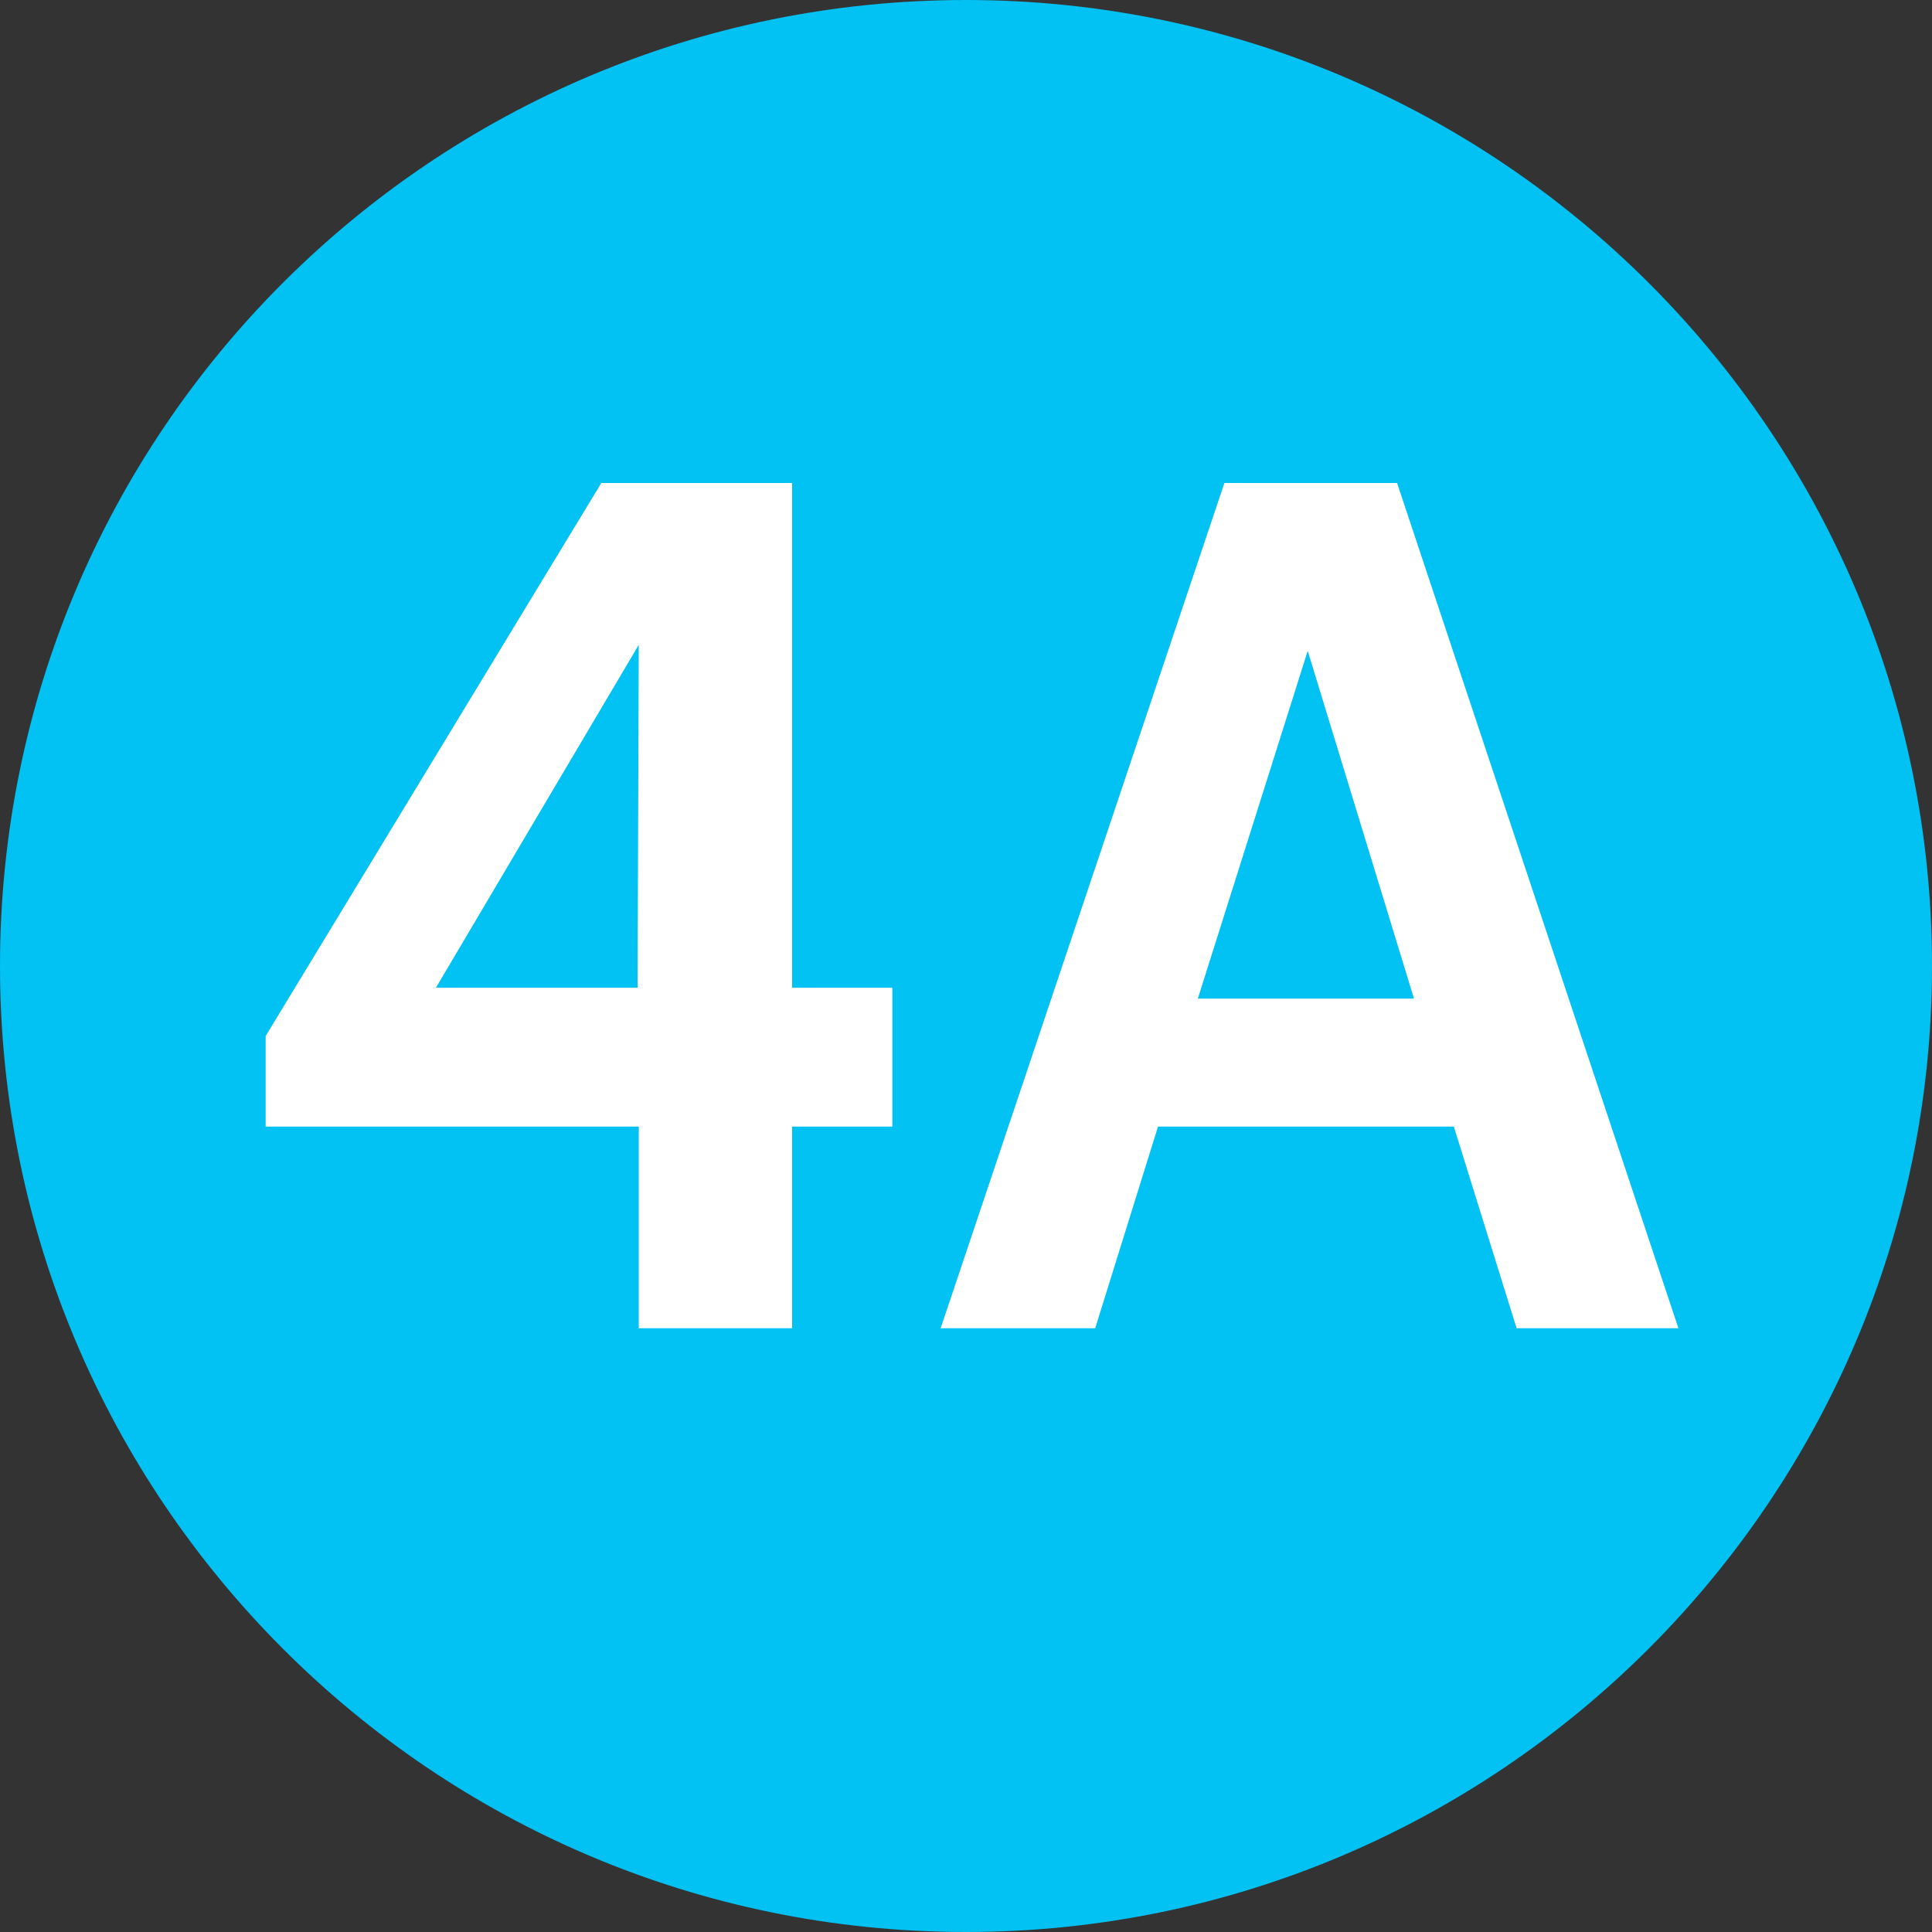 <svg width="16" height="16" viewBox="0 0 16 16" fill="none" xmlns="http://www.w3.org/2000/svg">
<rect x="0" y="0" width="16" height="16" fill="#333333" stroke="none"/>
<path fill-rule="evenodd" clip-rule="evenodd" d="M0 8C0 3.58 3.58 0 8 0C12.41 0 16 3.58 16 8C16 12.41 12.41 16 8 16C3.58 16 0 12.41 0 8Z" fill="#02C1F3"/>
<path fill-rule="evenodd" clip-rule="evenodd" d="M6.56 11H5.29V9.33H2.2V8.58L4.98 4H6.56V8.18H7.39V9.33H6.56V11ZM9.07 11H7.79L10.14 4H11.57L13.9 11H12.56L12.04 9.33H9.59L9.07 11ZM5.29 5.34L3.61 8.18H5.28L5.29 5.34ZM11.71 8.27L10.83 5.39L9.92 8.27H11.71Z" fill="white"/>
</svg>
